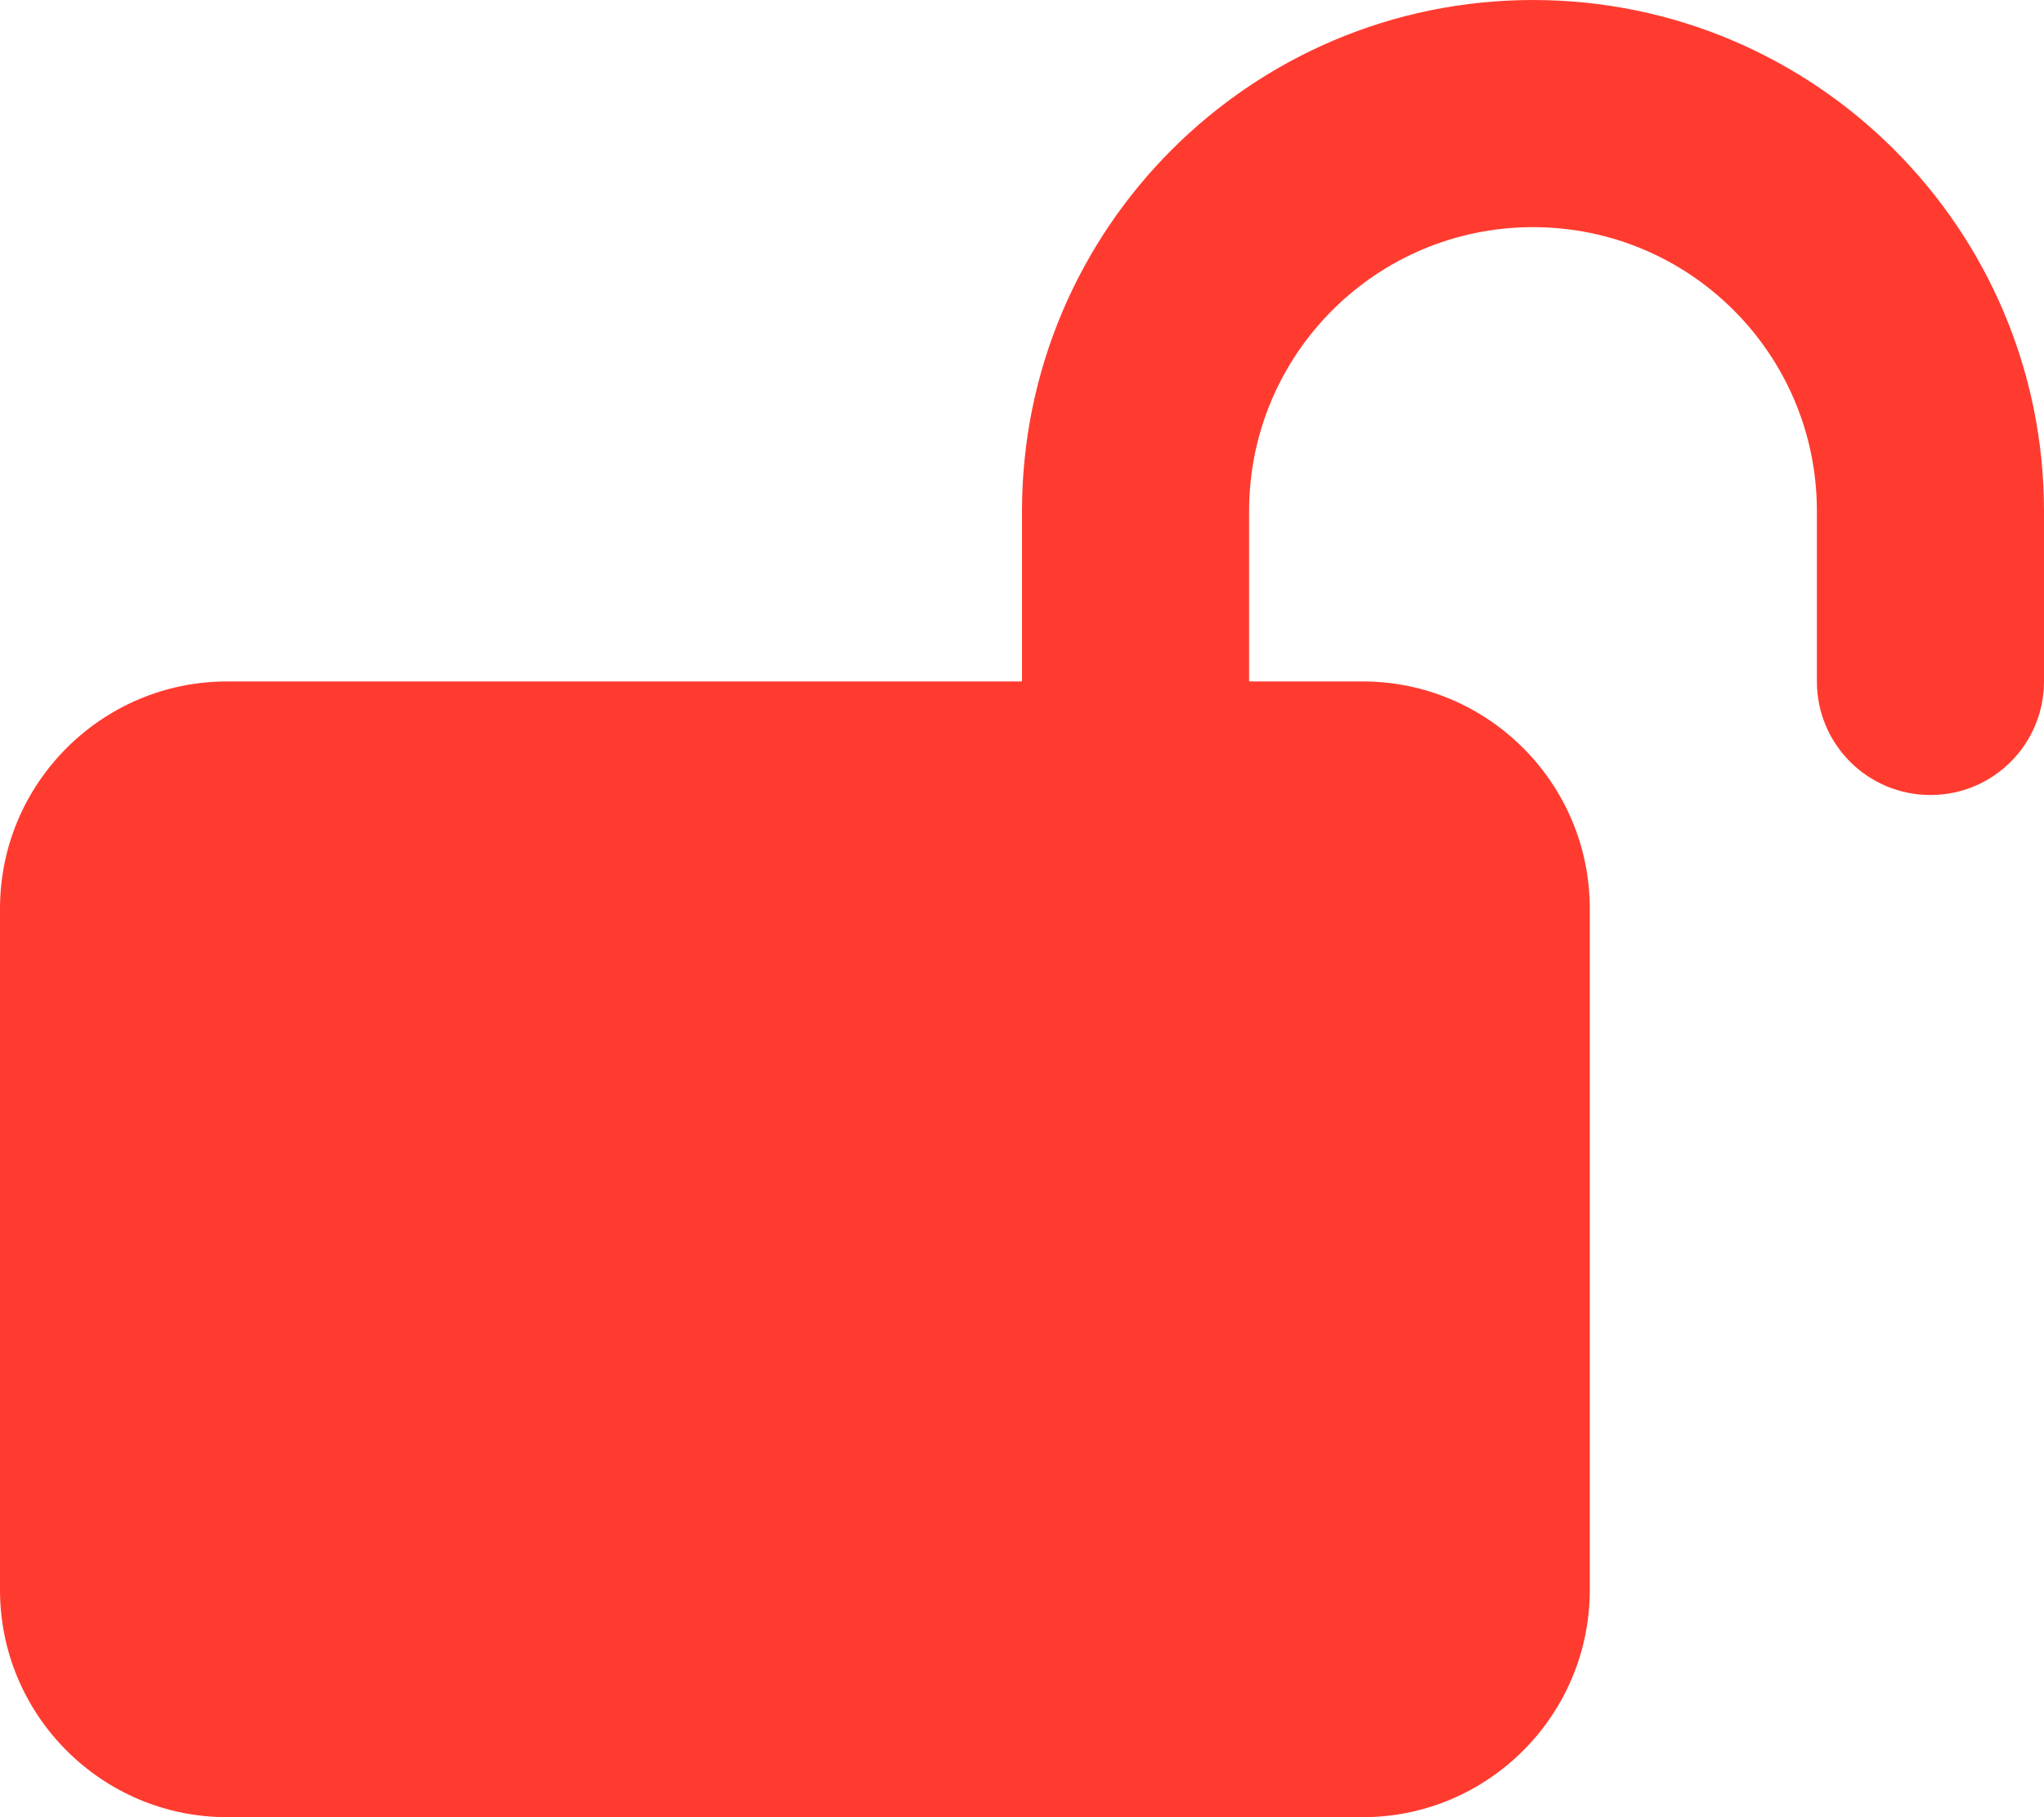 <svg width="18" height="16" viewBox="0 0 18 16" fill="none" xmlns="http://www.w3.org/2000/svg">
<path d="M11 4.5C11 3.119 12.119 2 13.5 2C14.881 2 16 3.119 16 4.5V6C16 6.553 16.447 7 17 7C17.553 7 18 6.553 18 6V4.5C18 2.016 15.984 0 13.5 0C11.016 0 9 2.016 9 4.5V6H2C0.897 6 0 6.897 0 8V14C0 15.103 0.897 16 2 16H12C13.103 16 14 15.103 14 14V8C14 6.897 13.103 6 12 6H11V4.5Z" fill="#FF3B30"/>
</svg>
